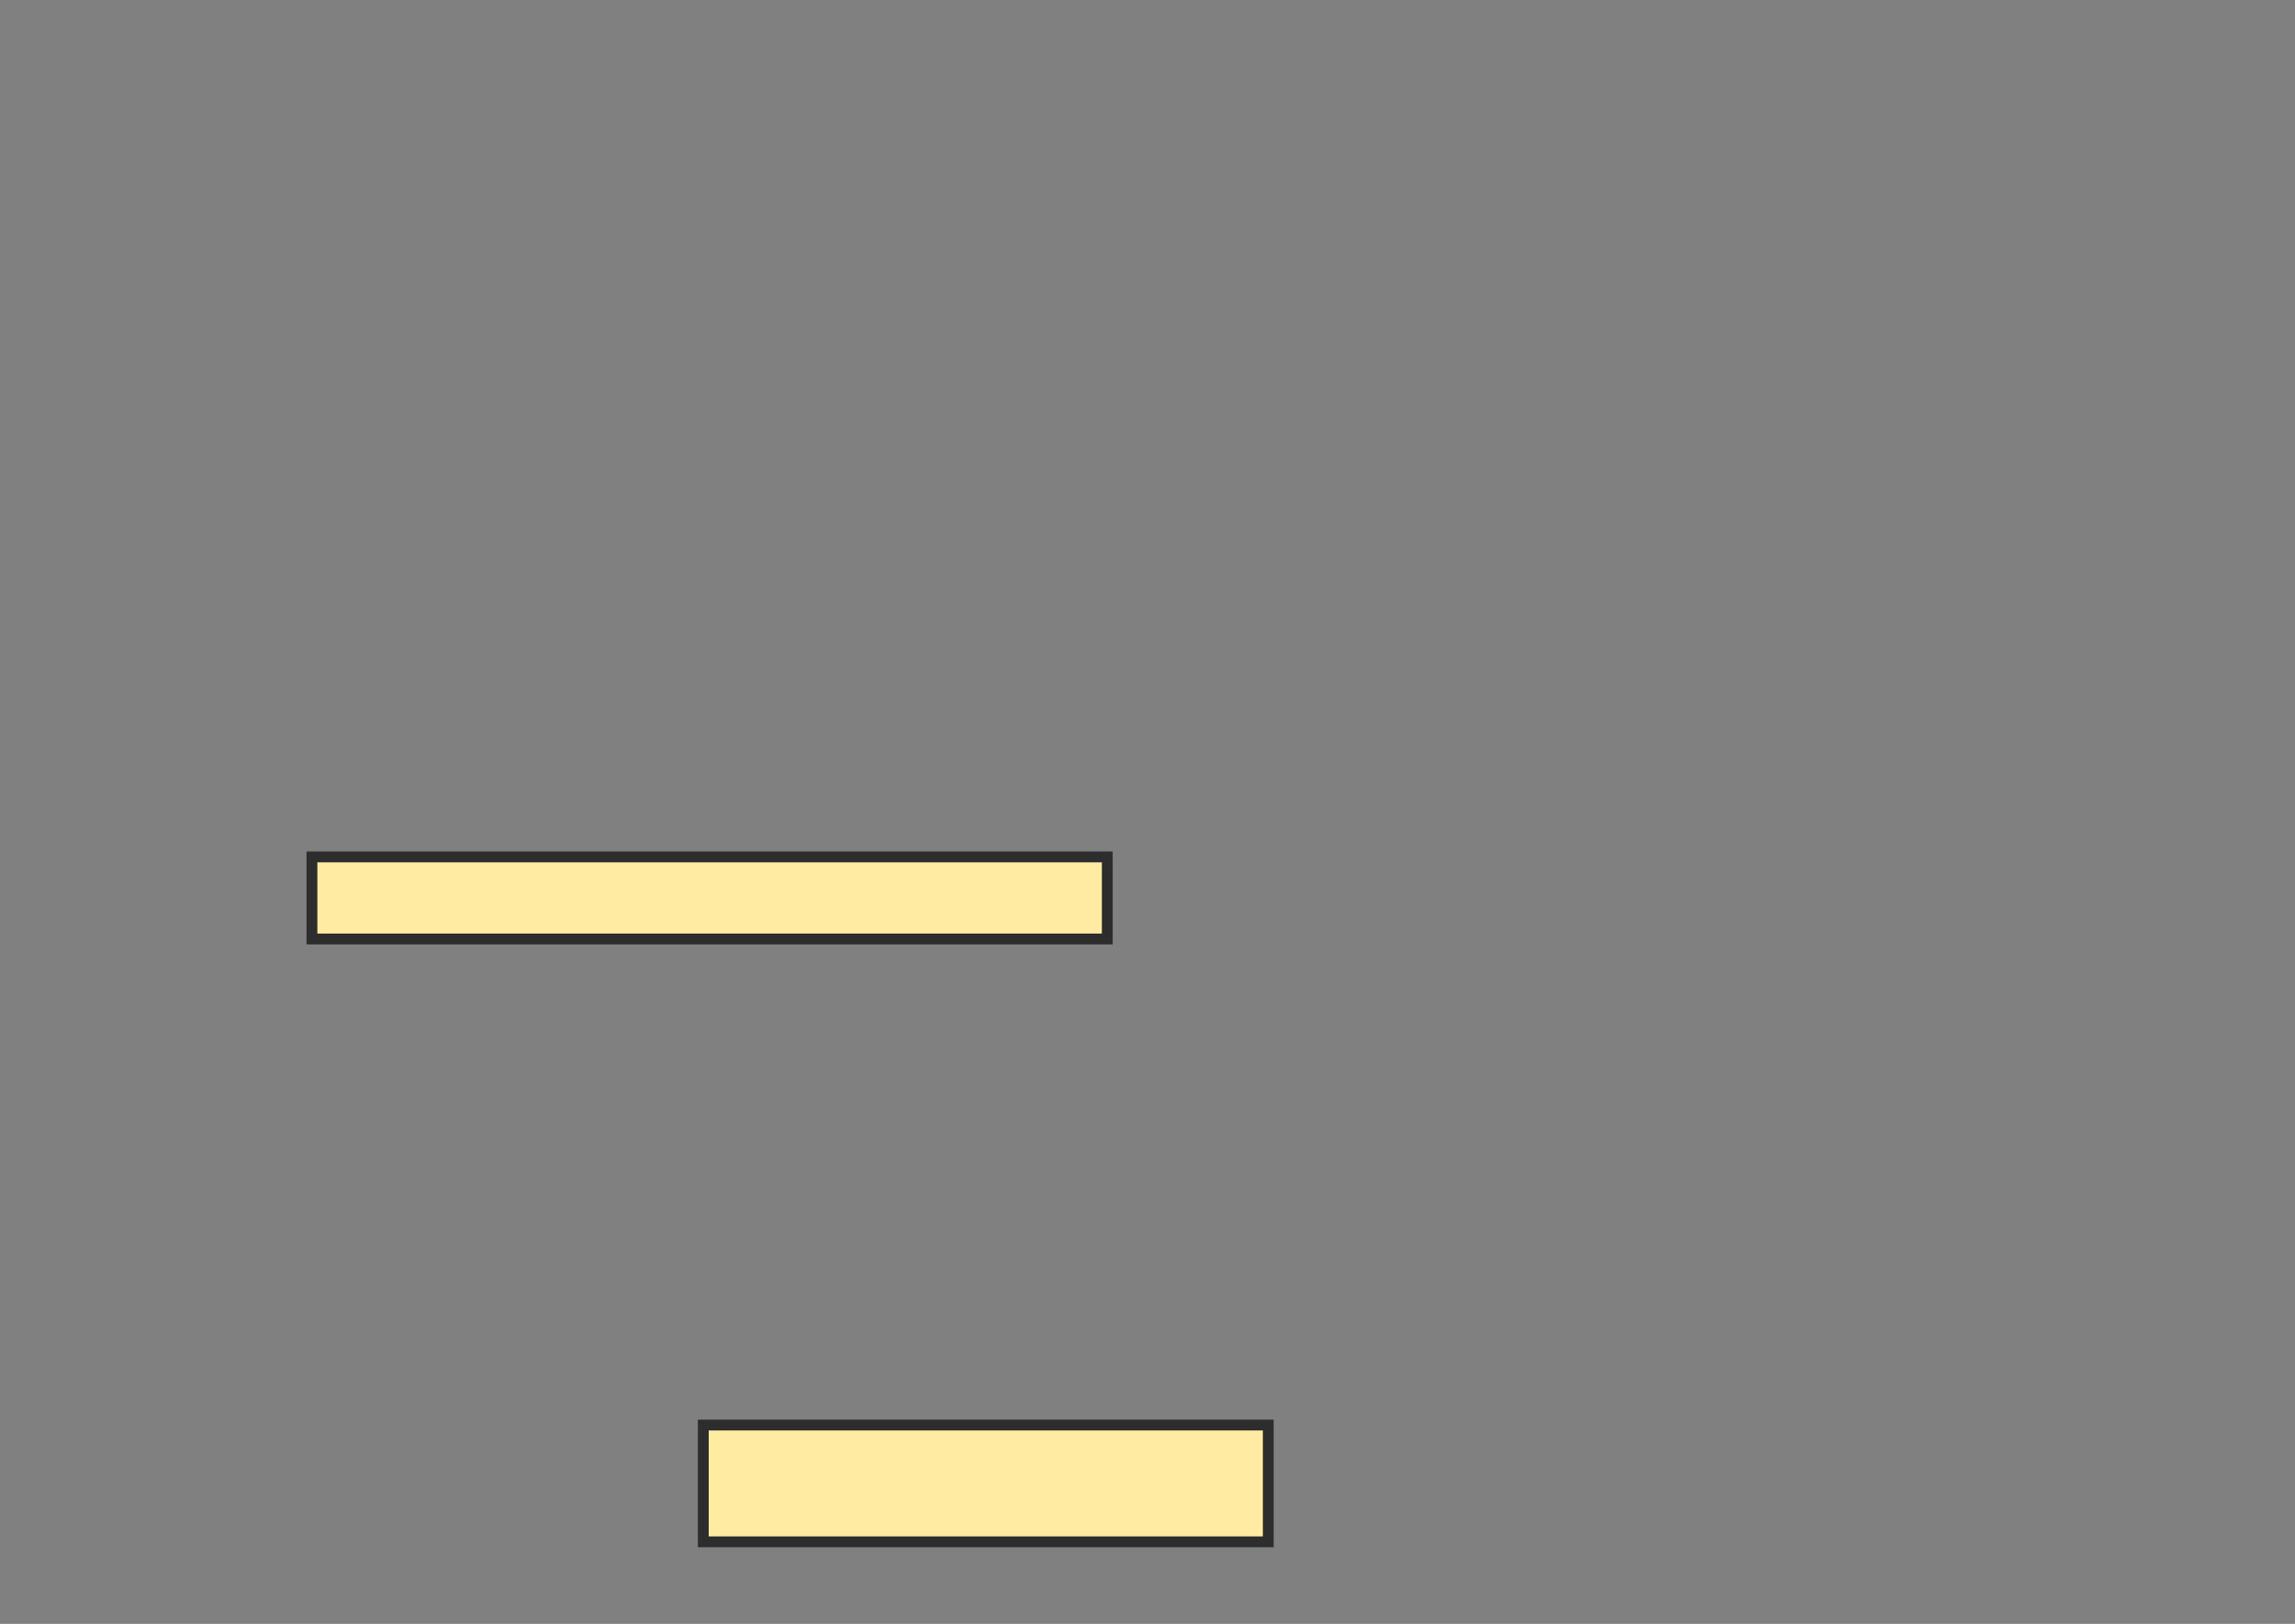 <svg xmlns="http://www.w3.org/2000/svg" width="212" height="150">
 <rect width="100%" height="100%" fill="#808080" stroke="none"/>
 <!-- Created with Image Occlusion Enhanced -->
 <g>
  <title>Labels</title>
 </g>
 <g>
  <title>Masks</title>
  <rect id="c8ee894e53fe4d328222297a71396968-ao-1" height="22.378" width="88.112" y="231.21" x="72.056" stroke-linecap="null" stroke-linejoin="null" stroke-dasharray="null" stroke="#2D2D2D" fill="#FFEBA2"/>
  <rect id="c8ee894e53fe4d328222297a71396968-ao-2" height="23.776" width="96.504" y="278.063" x="75.552" stroke-linecap="null" stroke-linejoin="null" stroke-dasharray="null" stroke="#2D2D2D" fill="#FFEBA2"/>
  <rect id="c8ee894e53fe4d328222297a71396968-ao-3" height="8.392" width="39.161" y="19.322" x="337.79" stroke-linecap="null" stroke-linejoin="null" stroke-dasharray="null" stroke="#2D2D2D" fill="#FFEBA2"/>
  <rect id="c8ee894e53fe4d328222297a71396968-ao-4" height="8.392" width="67.133" y="43.098" x="341.287" stroke-linecap="null" stroke-linejoin="null" stroke-dasharray="null" stroke="#2D2D2D" fill="#FFEBA2"/>
  <rect id="c8ee894e53fe4d328222297a71396968-ao-5" height="11.888" width="129.371" y="66.874" x="341.986" stroke-linecap="null" stroke-linejoin="null" stroke-dasharray="null" stroke="#2D2D2D" fill="#FFEBA2"/>
  <rect id="c8ee894e53fe4d328222297a71396968-ao-6" height="11.189" width="113.986" y="92.049" x="341.287" stroke-linecap="null" stroke-linejoin="null" stroke-dasharray="null" stroke="#2D2D2D" fill="#FFEBA2"/>
  <rect id="c8ee894e53fe4d328222297a71396968-ao-7" height="20.28" width="79.72" y="121.42" x="352.476" stroke-linecap="null" stroke-linejoin="null" stroke-dasharray="null" stroke="#2D2D2D" fill="#FFEBA2"/>
  <rect id="c8ee894e53fe4d328222297a71396968-ao-8" height="19.58" width="73.427" y="205.336" x="380.448" stroke-linecap="null" stroke-linejoin="null" stroke-dasharray="null" stroke="#2D2D2D" fill="#FFEBA2"/>
  <rect id="c8ee894e53fe4d328222297a71396968-ao-9" height="12.587" width="136.364" y="304.636" x="333.594" stroke-linecap="null" stroke-linejoin="null" stroke-dasharray="null" stroke="#2D2D2D" fill="#FFEBA2"/>
  
  <rect id="c8ee894e53fe4d328222297a71396968-ao-11" height="7.58" width="73.469" y="79.155" x="28.816" stroke-linecap="null" stroke-linejoin="null" stroke-dasharray="null" stroke="#2D2D2D" fill="#FFEBA2"/>
  <rect id="c8ee894e53fe4d328222297a71396968-ao-12" height="10.787" width="52.187" y="131.633" x="64.968" stroke-linecap="null" stroke-linejoin="null" stroke-dasharray="null" stroke="#2D2D2D" fill="#FFEBA2"/>
 </g>
</svg>
